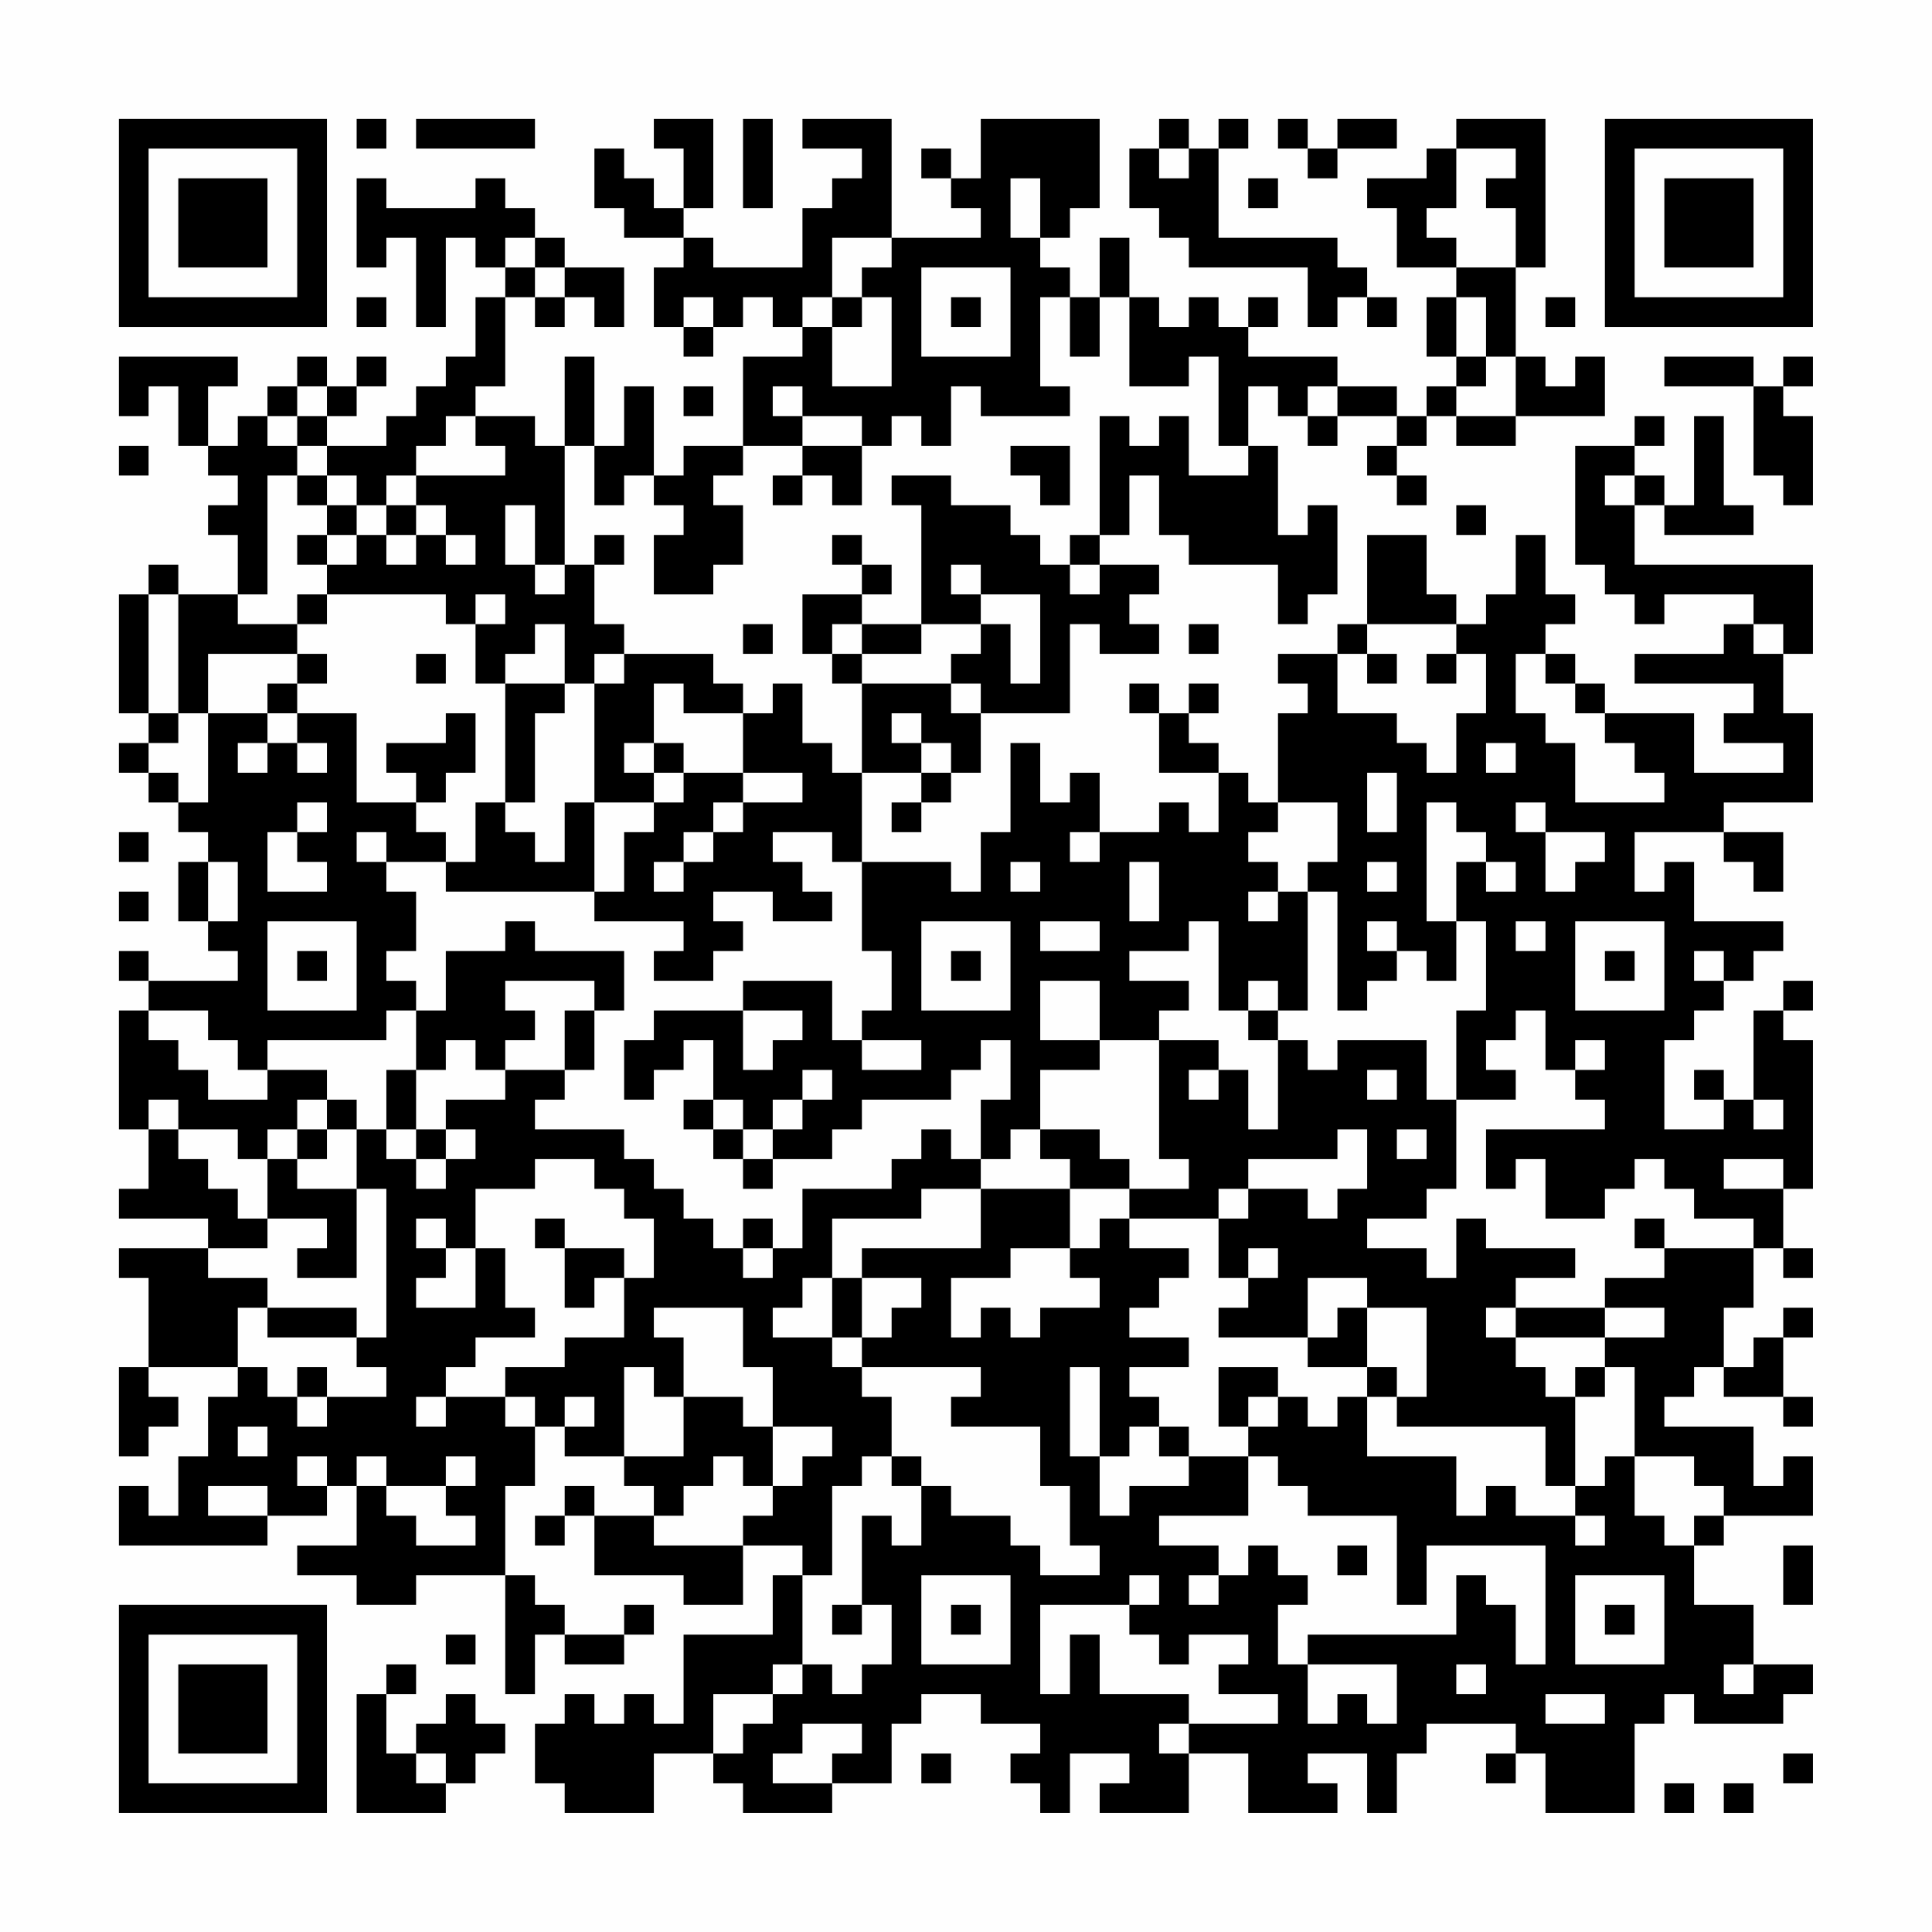 <?xml version="1.0" encoding="UTF-8"?>
<svg xmlns="http://www.w3.org/2000/svg" version="1.1" width="300" height="300" viewBox="0 0 300 300"><rect x="0" y="0" width="300" height="300" fill="#fefefe"/><g transform="scale(4.615)"><g transform="translate(4,4)"><path fill-rule="evenodd" d="M8 0L8 1L9 1L9 0ZM10 0L10 1L14 1L14 0ZM18 0L18 1L19 1L19 3L18 3L18 2L17 2L17 1L16 1L16 3L17 3L17 4L19 4L19 5L18 5L18 7L19 7L19 8L20 8L20 7L21 7L21 6L22 6L22 7L23 7L23 8L21 8L21 11L19 11L19 12L18 12L18 9L17 9L17 11L16 11L16 8L15 8L15 11L14 11L14 10L12 10L12 9L13 9L13 6L14 6L14 7L15 7L15 6L16 6L16 7L17 7L17 5L15 5L15 4L14 4L14 3L13 3L13 2L12 2L12 3L9 3L9 2L8 2L8 5L9 5L9 4L10 4L10 7L11 7L11 4L12 4L12 5L13 5L13 6L12 6L12 8L11 8L11 9L10 9L10 10L9 10L9 11L7 11L7 10L8 10L8 9L9 9L9 8L8 8L8 9L7 9L7 8L6 8L6 9L5 9L5 10L4 10L4 11L3 11L3 9L4 9L4 8L0 8L0 10L1 10L1 9L2 9L2 11L3 11L3 12L4 12L4 13L3 13L3 14L4 14L4 16L2 16L2 15L1 15L1 16L0 16L0 20L1 20L1 21L0 21L0 22L1 22L1 23L2 23L2 24L3 24L3 25L2 25L2 27L3 27L3 28L4 28L4 29L1 29L1 28L0 28L0 29L1 29L1 30L0 30L0 34L1 34L1 36L0 36L0 37L3 37L3 38L0 38L0 39L1 39L1 42L0 42L0 45L1 45L1 44L2 44L2 43L1 43L1 42L4 42L4 43L3 43L3 45L2 45L2 47L1 47L1 46L0 46L0 48L5 48L5 47L7 47L7 46L8 46L8 48L6 48L6 49L8 49L8 50L10 50L10 49L13 49L13 53L14 53L14 51L15 51L15 52L17 52L17 51L18 51L18 50L17 50L17 51L15 51L15 50L14 50L14 49L13 49L13 46L14 46L14 44L15 44L15 45L17 45L17 46L18 46L18 47L16 47L16 46L15 46L15 47L14 47L14 48L15 48L15 47L16 47L16 49L19 49L19 50L21 50L21 48L23 48L23 49L22 49L22 51L19 51L19 54L18 54L18 53L17 53L17 54L16 54L16 53L15 53L15 54L14 54L14 56L15 56L15 57L18 57L18 55L20 55L20 56L21 56L21 57L24 57L24 56L26 56L26 54L27 54L27 53L29 53L29 54L31 54L31 55L30 55L30 56L31 56L31 57L32 57L32 55L34 55L34 56L33 56L33 57L36 57L36 55L38 55L38 57L41 57L41 56L40 56L40 55L42 55L42 57L43 57L43 55L44 55L44 54L47 54L47 55L46 55L46 56L47 56L47 55L48 55L48 57L51 57L51 54L52 54L52 53L53 53L53 54L56 54L56 53L57 53L57 52L55 52L55 50L53 50L53 48L54 48L54 47L57 47L57 45L56 45L56 46L55 46L55 44L52 44L52 43L53 43L53 42L54 42L54 43L56 43L56 44L57 44L57 43L56 43L56 41L57 41L57 40L56 40L56 41L55 41L55 42L54 42L54 40L55 40L55 38L56 38L56 39L57 39L57 38L56 38L56 36L57 36L57 31L56 31L56 30L57 30L57 29L56 29L56 30L55 30L55 33L54 33L54 32L53 32L53 33L54 33L54 34L52 34L52 31L53 31L53 30L54 30L54 29L55 29L55 28L56 28L56 27L53 27L53 25L52 25L52 26L51 26L51 24L54 24L54 25L55 25L55 26L56 26L56 24L54 24L54 23L57 23L57 20L56 20L56 18L57 18L57 15L51 15L51 13L52 13L52 14L55 14L55 13L54 13L54 10L53 10L53 13L52 13L52 12L51 12L51 11L52 11L52 10L51 10L51 11L49 11L49 15L50 15L50 16L51 16L51 17L52 17L52 16L55 16L55 17L54 17L54 18L51 18L51 19L55 19L55 20L54 20L54 21L56 21L56 22L53 22L53 20L50 20L50 19L49 19L49 18L48 18L48 17L49 17L49 16L48 16L48 14L47 14L47 16L46 16L46 17L45 17L45 16L44 16L44 14L42 14L42 17L41 17L41 18L39 18L39 19L40 19L40 20L39 20L39 23L38 23L38 22L37 22L37 21L36 21L36 20L37 20L37 19L36 19L36 20L35 20L35 19L34 19L34 20L35 20L35 22L37 22L37 24L36 24L36 23L35 23L35 24L33 24L33 22L32 22L32 23L31 23L31 21L30 21L30 24L29 24L29 26L28 26L28 25L25 25L25 22L27 22L27 23L26 23L26 24L27 24L27 23L28 23L28 22L29 22L29 20L32 20L32 17L33 17L33 18L35 18L35 17L34 17L34 16L35 16L35 15L33 15L33 14L34 14L34 12L35 12L35 14L36 14L36 15L39 15L39 17L40 17L40 16L41 16L41 13L40 13L40 14L39 14L39 11L38 11L38 9L39 9L39 10L40 10L40 11L41 11L41 10L43 10L43 11L42 11L42 12L43 12L43 13L44 13L44 12L43 12L43 11L44 11L44 10L45 10L45 11L47 11L47 10L50 10L50 8L49 8L49 9L48 9L48 8L47 8L47 5L48 5L48 0L45 0L45 1L44 1L44 2L42 2L42 3L43 3L43 5L45 5L45 6L44 6L44 8L45 8L45 9L44 9L44 10L43 10L43 9L41 9L41 8L38 8L38 7L39 7L39 6L38 6L38 7L37 7L37 6L36 6L36 7L35 7L35 6L34 6L34 4L33 4L33 6L32 6L32 5L31 5L31 4L32 4L32 3L33 3L33 0L29 0L29 2L28 2L28 1L27 1L27 2L28 2L28 3L29 3L29 4L26 4L26 0L23 0L23 1L25 1L25 2L24 2L24 3L23 3L23 5L20 5L20 4L19 4L19 3L20 3L20 0ZM21 0L21 3L22 3L22 0ZM35 0L35 1L34 1L34 3L35 3L35 4L36 4L36 5L40 5L40 7L41 7L41 6L42 6L42 7L43 7L43 6L42 6L42 5L41 5L41 4L37 4L37 1L38 1L38 0L37 0L37 1L36 1L36 0ZM39 0L39 1L40 1L40 2L41 2L41 1L43 1L43 0L41 0L41 1L40 1L40 0ZM35 1L35 2L36 2L36 1ZM45 1L45 3L44 3L44 4L45 4L45 5L47 5L47 3L46 3L46 2L47 2L47 1ZM30 2L30 4L31 4L31 2ZM38 2L38 3L39 3L39 2ZM13 4L13 5L14 5L14 6L15 6L15 5L14 5L14 4ZM24 4L24 6L23 6L23 7L24 7L24 9L26 9L26 6L25 6L25 5L26 5L26 4ZM27 5L27 8L30 8L30 5ZM8 6L8 7L9 7L9 6ZM19 6L19 7L20 7L20 6ZM24 6L24 7L25 7L25 6ZM28 6L28 7L29 7L29 6ZM31 6L31 9L32 9L32 10L29 10L29 9L28 9L28 11L27 11L27 10L26 10L26 11L25 11L25 10L23 10L23 9L22 9L22 10L23 10L23 11L21 11L21 12L20 12L20 13L21 13L21 15L20 15L20 16L18 16L18 14L19 14L19 13L18 13L18 12L17 12L17 13L16 13L16 11L15 11L15 15L14 15L14 13L13 13L13 15L14 15L14 16L15 16L15 15L16 15L16 17L17 17L17 18L16 18L16 19L15 19L15 17L14 17L14 18L13 18L13 19L12 19L12 17L13 17L13 16L12 16L12 17L11 17L11 16L7 16L7 15L8 15L8 14L9 14L9 15L10 15L10 14L11 14L11 15L12 15L12 14L11 14L11 13L10 13L10 12L13 12L13 11L12 11L12 10L11 10L11 11L10 11L10 12L9 12L9 13L8 13L8 12L7 12L7 11L6 11L6 10L7 10L7 9L6 9L6 10L5 10L5 11L6 11L6 12L5 12L5 16L4 16L4 17L6 17L6 18L3 18L3 20L2 20L2 16L1 16L1 20L2 20L2 21L1 21L1 22L2 22L2 23L3 23L3 20L5 20L5 21L4 21L4 22L5 22L5 21L6 21L6 22L7 22L7 21L6 21L6 20L8 20L8 23L10 23L10 24L11 24L11 25L9 25L9 24L8 24L8 25L9 25L9 26L10 26L10 28L9 28L9 29L10 29L10 30L9 30L9 31L5 31L5 32L4 32L4 31L3 31L3 30L1 30L1 31L2 31L2 32L3 32L3 33L5 33L5 32L7 32L7 33L6 33L6 34L5 34L5 35L4 35L4 34L2 34L2 33L1 33L1 34L2 34L2 35L3 35L3 36L4 36L4 37L5 37L5 38L3 38L3 39L5 39L5 40L4 40L4 42L5 42L5 43L6 43L6 44L7 44L7 43L9 43L9 42L8 42L8 41L9 41L9 36L8 36L8 34L9 34L9 35L10 35L10 36L11 36L11 35L12 35L12 34L11 34L11 33L13 33L13 32L15 32L15 33L14 33L14 34L17 34L17 35L18 35L18 36L19 36L19 37L20 37L20 38L21 38L21 39L22 39L22 38L23 38L23 36L26 36L26 35L27 35L27 34L28 34L28 35L29 35L29 36L27 36L27 37L24 37L24 39L23 39L23 40L22 40L22 41L24 41L24 42L25 42L25 43L26 43L26 45L25 45L25 46L24 46L24 49L23 49L23 52L22 52L22 53L20 53L20 55L21 55L21 54L22 54L22 53L23 53L23 52L24 52L24 53L25 53L25 52L26 52L26 50L25 50L25 47L26 47L26 48L27 48L27 46L28 46L28 47L30 47L30 48L31 48L31 49L33 49L33 48L32 48L32 46L31 46L31 44L28 44L28 43L29 43L29 42L25 42L25 41L26 41L26 40L27 40L27 39L25 39L25 38L29 38L29 36L32 36L32 38L30 38L30 39L28 39L28 41L29 41L29 40L30 40L30 41L31 41L31 40L33 40L33 39L32 39L32 38L33 38L33 37L34 37L34 38L36 38L36 39L35 39L35 40L34 40L34 41L36 41L36 42L34 42L34 43L35 43L35 44L34 44L34 45L33 45L33 42L32 42L32 45L33 45L33 47L34 47L34 46L36 46L36 45L38 45L38 47L35 47L35 48L37 48L37 49L36 49L36 50L37 50L37 49L38 49L38 48L39 48L39 49L40 49L40 50L39 50L39 52L40 52L40 54L41 54L41 53L42 53L42 54L43 54L43 52L40 52L40 51L45 51L45 49L46 49L46 50L47 50L47 52L48 52L48 48L44 48L44 50L43 50L43 47L40 47L40 46L39 46L39 45L38 45L38 44L39 44L39 43L40 43L40 44L41 44L41 43L42 43L42 45L45 45L45 47L46 47L46 46L47 46L47 47L49 47L49 48L50 48L50 47L49 47L49 46L50 46L50 45L51 45L51 47L52 47L52 48L53 48L53 47L54 47L54 46L53 46L53 45L51 45L51 42L50 42L50 41L52 41L52 40L50 40L50 39L52 39L52 38L55 38L55 37L53 37L53 36L52 36L52 35L51 35L51 36L50 36L50 37L48 37L48 35L47 35L47 36L46 36L46 34L50 34L50 33L49 33L49 32L50 32L50 31L49 31L49 32L48 32L48 30L47 30L47 31L46 31L46 32L47 32L47 33L45 33L45 30L46 30L46 27L45 27L45 25L46 25L46 26L47 26L47 25L46 25L46 24L45 24L45 23L44 23L44 27L45 27L45 29L44 29L44 28L43 28L43 27L42 27L42 28L43 28L43 29L42 29L42 30L41 30L41 26L40 26L40 25L41 25L41 23L39 23L39 24L38 24L38 25L39 25L39 26L38 26L38 27L39 27L39 26L40 26L40 30L39 30L39 29L38 29L38 30L37 30L37 27L36 27L36 28L34 28L34 29L36 29L36 30L35 30L35 31L33 31L33 29L31 29L31 31L33 31L33 32L31 32L31 34L30 34L30 35L29 35L29 33L30 33L30 31L29 31L29 32L28 32L28 33L25 33L25 34L24 34L24 35L22 35L22 34L23 34L23 33L24 33L24 32L23 32L23 33L22 33L22 34L21 34L21 33L20 33L20 31L19 31L19 32L18 32L18 33L17 33L17 31L18 31L18 30L21 30L21 32L22 32L22 31L23 31L23 30L21 30L21 29L24 29L24 31L25 31L25 32L27 32L27 31L25 31L25 30L26 30L26 28L25 28L25 25L24 25L24 24L22 24L22 25L23 25L23 26L24 26L24 27L22 27L22 26L20 26L20 27L21 27L21 28L20 28L20 29L18 29L18 28L19 28L19 27L16 27L16 26L17 26L17 24L18 24L18 23L19 23L19 22L21 22L21 23L20 23L20 24L19 24L19 25L18 25L18 26L19 26L19 25L20 25L20 24L21 24L21 23L23 23L23 22L21 22L21 20L22 20L22 19L23 19L23 21L24 21L24 22L25 22L25 19L28 19L28 20L29 20L29 19L28 19L28 18L29 18L29 17L30 17L30 19L31 19L31 16L29 16L29 15L28 15L28 16L29 16L29 17L27 17L27 13L26 13L26 12L28 12L28 13L30 13L30 14L31 14L31 15L32 15L32 16L33 16L33 15L32 15L32 14L33 14L33 10L34 10L34 11L35 11L35 10L36 10L36 12L38 12L38 11L37 11L37 8L36 8L36 9L34 9L34 6L33 6L33 8L32 8L32 6ZM45 6L45 8L46 8L46 9L45 9L45 10L47 10L47 8L46 8L46 6ZM48 6L48 7L49 7L49 6ZM52 8L52 9L55 9L55 12L56 12L56 13L57 13L57 10L56 10L56 9L57 9L57 8L56 8L56 9L55 9L55 8ZM19 9L19 10L20 10L20 9ZM40 9L40 10L41 10L41 9ZM0 11L0 12L1 12L1 11ZM23 11L23 12L22 12L22 13L23 13L23 12L24 12L24 13L25 13L25 11ZM30 11L30 12L31 12L31 13L32 13L32 11ZM6 12L6 13L7 13L7 14L6 14L6 15L7 15L7 14L8 14L8 13L7 13L7 12ZM50 12L50 13L51 13L51 12ZM9 13L9 14L10 14L10 13ZM45 13L45 14L46 14L46 13ZM16 14L16 15L17 15L17 14ZM24 14L24 15L25 15L25 16L23 16L23 18L24 18L24 19L25 19L25 18L27 18L27 17L25 17L25 16L26 16L26 15L25 15L25 14ZM6 16L6 17L7 17L7 16ZM21 17L21 18L22 18L22 17ZM24 17L24 18L25 18L25 17ZM36 17L36 18L37 18L37 17ZM42 17L42 18L41 18L41 20L43 20L43 21L44 21L44 22L45 22L45 20L46 20L46 18L45 18L45 17ZM55 17L55 18L56 18L56 17ZM6 18L6 19L5 19L5 20L6 20L6 19L7 19L7 18ZM10 18L10 19L11 19L11 18ZM17 18L17 19L16 19L16 23L15 23L15 25L14 25L14 24L13 24L13 23L14 23L14 20L15 20L15 19L13 19L13 23L12 23L12 25L11 25L11 26L16 26L16 23L18 23L18 22L19 22L19 21L18 21L18 19L19 19L19 20L21 20L21 19L20 19L20 18ZM42 18L42 19L43 19L43 18ZM44 18L44 19L45 19L45 18ZM47 18L47 20L48 20L48 21L49 21L49 23L52 23L52 22L51 22L51 21L50 21L50 20L49 20L49 19L48 19L48 18ZM11 20L11 21L9 21L9 22L10 22L10 23L11 23L11 22L12 22L12 20ZM26 20L26 21L27 21L27 22L28 22L28 21L27 21L27 20ZM17 21L17 22L18 22L18 21ZM46 21L46 22L47 22L47 21ZM42 22L42 24L43 24L43 22ZM6 23L6 24L5 24L5 26L7 26L7 25L6 25L6 24L7 24L7 23ZM47 23L47 24L48 24L48 26L49 26L49 25L50 25L50 24L48 24L48 23ZM0 24L0 25L1 25L1 24ZM32 24L32 25L33 25L33 24ZM3 25L3 27L4 27L4 25ZM30 25L30 26L31 26L31 25ZM34 25L34 27L35 27L35 25ZM42 25L42 26L43 26L43 25ZM0 26L0 27L1 27L1 26ZM5 27L5 30L8 30L8 27ZM13 27L13 28L11 28L11 30L10 30L10 32L9 32L9 34L10 34L10 35L11 35L11 34L10 34L10 32L11 32L11 31L12 31L12 32L13 32L13 31L14 31L14 30L13 30L13 29L16 29L16 30L15 30L15 32L16 32L16 30L17 30L17 28L14 28L14 27ZM27 27L27 30L30 30L30 27ZM31 27L31 28L33 28L33 27ZM47 27L47 28L48 28L48 27ZM49 27L49 30L52 30L52 27ZM6 28L6 29L7 29L7 28ZM28 28L28 29L29 29L29 28ZM50 28L50 29L51 29L51 28ZM53 28L53 29L54 29L54 28ZM38 30L38 31L39 31L39 34L38 34L38 32L37 32L37 31L35 31L35 35L36 35L36 36L34 36L34 35L33 35L33 34L31 34L31 35L32 35L32 36L34 36L34 37L37 37L37 39L38 39L38 40L37 40L37 41L40 41L40 42L42 42L42 43L43 43L43 44L48 44L48 46L49 46L49 43L50 43L50 42L49 42L49 43L48 43L48 42L47 42L47 41L50 41L50 40L47 40L47 39L49 39L49 38L46 38L46 37L45 37L45 39L44 39L44 38L42 38L42 37L44 37L44 36L45 36L45 33L44 33L44 31L41 31L41 32L40 32L40 31L39 31L39 30ZM36 32L36 33L37 33L37 32ZM42 32L42 33L43 33L43 32ZM7 33L7 34L6 34L6 35L5 35L5 37L7 37L7 38L6 38L6 39L8 39L8 36L6 36L6 35L7 35L7 34L8 34L8 33ZM19 33L19 34L20 34L20 35L21 35L21 36L22 36L22 35L21 35L21 34L20 34L20 33ZM55 33L55 34L56 34L56 33ZM41 34L41 35L38 35L38 36L37 36L37 37L38 37L38 36L40 36L40 37L41 37L41 36L42 36L42 34ZM43 34L43 35L44 35L44 34ZM14 35L14 36L12 36L12 38L11 38L11 37L10 37L10 38L11 38L11 39L10 39L10 40L12 40L12 38L13 38L13 40L14 40L14 41L12 41L12 42L11 42L11 43L10 43L10 44L11 44L11 43L13 43L13 44L14 44L14 43L13 43L13 42L15 42L15 41L17 41L17 39L18 39L18 37L17 37L17 36L16 36L16 35ZM54 35L54 36L56 36L56 35ZM14 37L14 38L15 38L15 40L16 40L16 39L17 39L17 38L15 38L15 37ZM21 37L21 38L22 38L22 37ZM51 37L51 38L52 38L52 37ZM38 38L38 39L39 39L39 38ZM24 39L24 41L25 41L25 39ZM40 39L40 41L41 41L41 40L42 40L42 42L43 42L43 43L44 43L44 40L42 40L42 39ZM5 40L5 41L8 41L8 40ZM18 40L18 41L19 41L19 43L18 43L18 42L17 42L17 45L19 45L19 43L21 43L21 44L22 44L22 46L21 46L21 45L20 45L20 46L19 46L19 47L18 47L18 48L21 48L21 47L22 47L22 46L23 46L23 45L24 45L24 44L22 44L22 42L21 42L21 40ZM46 40L46 41L47 41L47 40ZM6 42L6 43L7 43L7 42ZM37 42L37 44L38 44L38 43L39 43L39 42ZM15 43L15 44L16 44L16 43ZM4 44L4 45L5 45L5 44ZM35 44L35 45L36 45L36 44ZM6 45L6 46L7 46L7 45ZM8 45L8 46L9 46L9 47L10 47L10 48L12 48L12 47L11 47L11 46L12 46L12 45L11 45L11 46L9 46L9 45ZM26 45L26 46L27 46L27 45ZM3 46L3 47L5 47L5 46ZM41 48L41 49L42 49L42 48ZM56 48L56 50L57 50L57 48ZM27 49L27 52L30 52L30 49ZM34 49L34 50L31 50L31 53L32 53L32 51L33 51L33 53L36 53L36 54L35 54L35 55L36 55L36 54L39 54L39 53L37 53L37 52L38 52L38 51L36 51L36 52L35 52L35 51L34 51L34 50L35 50L35 49ZM49 49L49 52L52 52L52 49ZM24 50L24 51L25 51L25 50ZM28 50L28 51L29 51L29 50ZM50 50L50 51L51 51L51 50ZM11 51L11 52L12 52L12 51ZM9 52L9 53L8 53L8 57L11 57L11 56L12 56L12 55L13 55L13 54L12 54L12 53L11 53L11 54L10 54L10 55L9 55L9 53L10 53L10 52ZM45 52L45 53L46 53L46 52ZM54 52L54 53L55 53L55 52ZM48 53L48 54L50 54L50 53ZM23 54L23 55L22 55L22 56L24 56L24 55L25 55L25 54ZM10 55L10 56L11 56L11 55ZM27 55L27 56L28 56L28 55ZM56 55L56 56L57 56L57 55ZM52 56L52 57L53 57L53 56ZM54 56L54 57L55 57L55 56ZM0 0L0 7L7 7L7 0ZM1 1L1 6L6 6L6 1ZM2 2L2 5L5 5L5 2ZM50 0L50 7L57 7L57 0ZM51 1L51 6L56 6L56 1ZM52 2L52 5L55 5L55 2ZM0 50L0 57L7 57L7 50ZM1 51L1 56L6 56L6 51ZM2 52L2 55L5 55L5 52Z" fill="#000000"/></g></g></svg>
